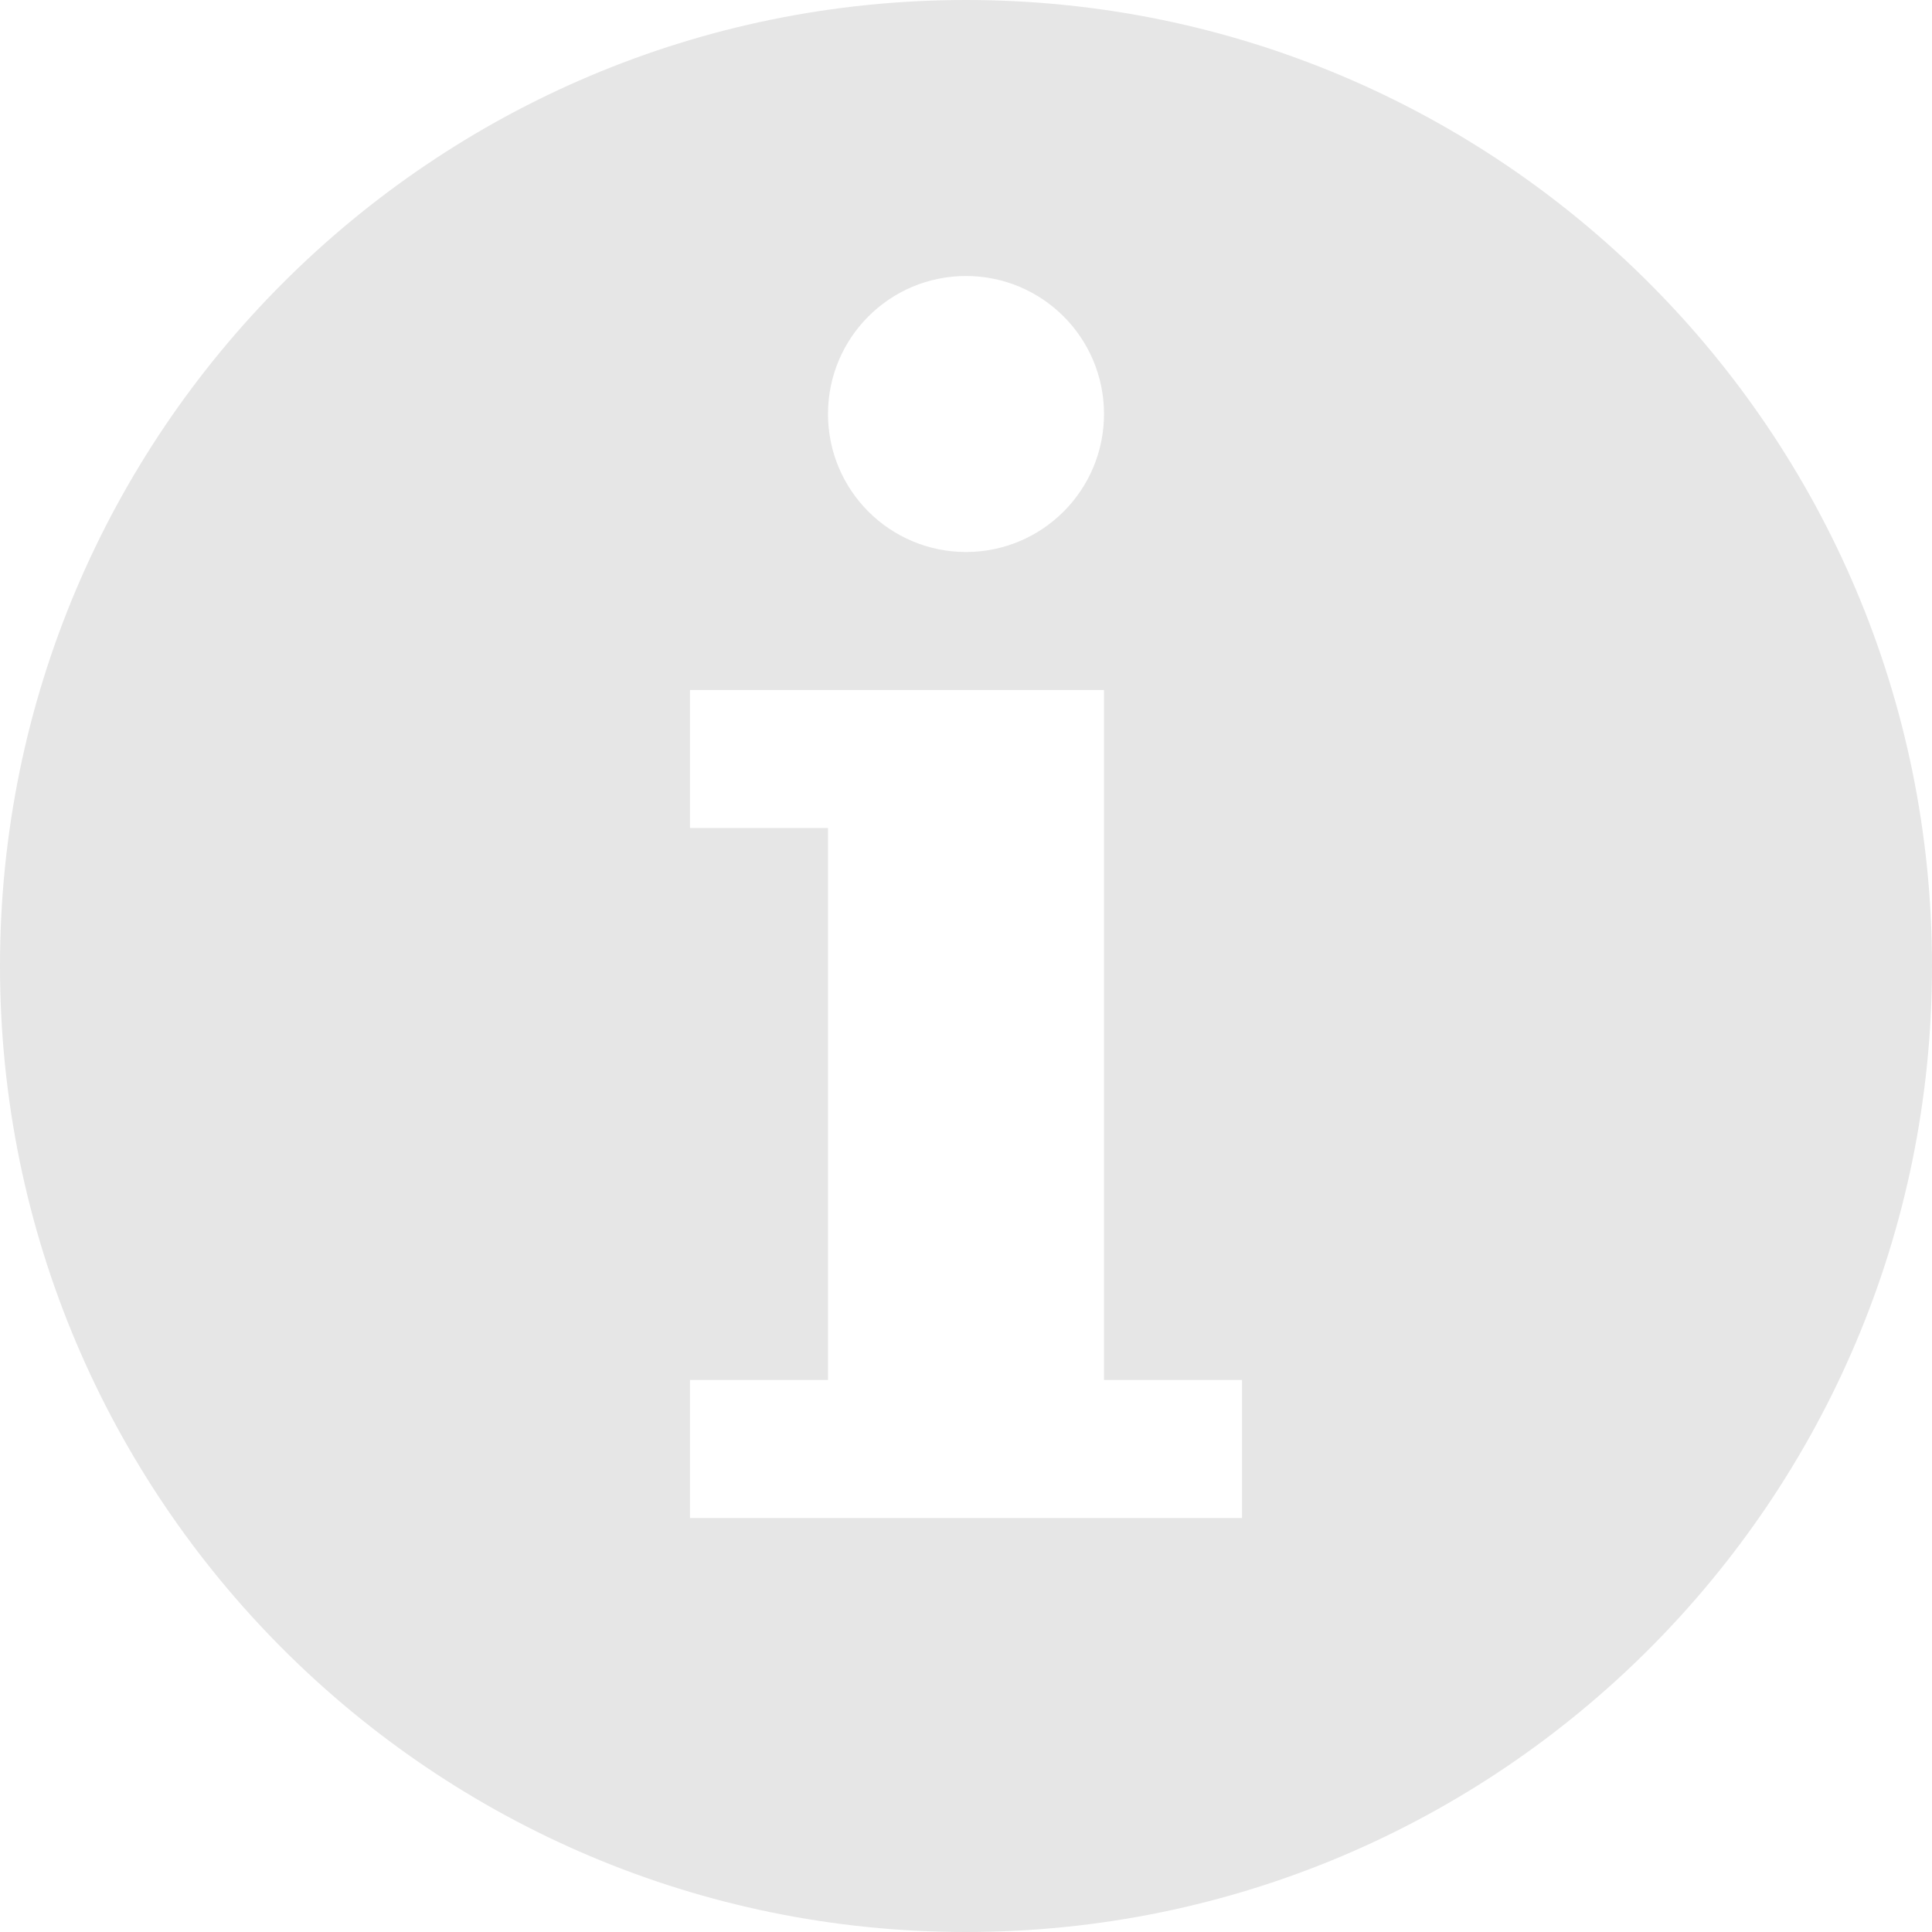 <?xml version="1.0" standalone="no"?><!DOCTYPE svg PUBLIC "-//W3C//DTD SVG 1.1//EN" "http://www.w3.org/Graphics/SVG/1.1/DTD/svg11.dtd"><svg t="1492594697580" class="icon" style="" viewBox="0 0 1024 1024" version="1.1" xmlns="http://www.w3.org/2000/svg" p-id="5547" xmlns:xlink="http://www.w3.org/1999/xlink" width="200" height="200"><defs><style type="text/css"></style></defs><path d="M512 0C229.23 0 0 229.23 0 512s229.23 512 512 512 512-229.23 512-512S794.77 0 512 0zM512 146.286c40.375 0 73.143 32.695 73.143 73.143S552.375 292.571 512 292.571 438.857 259.877 438.857 219.429 471.625 146.286 512 146.286zM658.286 804.571 365.714 804.571l0-73.143 73.143 0L438.857 438.857 365.714 438.857 365.714 365.714l219.429 0 0 365.714 73.143 0L658.286 804.571z" p-id="5548" fill="#e6e6e6"></path></svg>